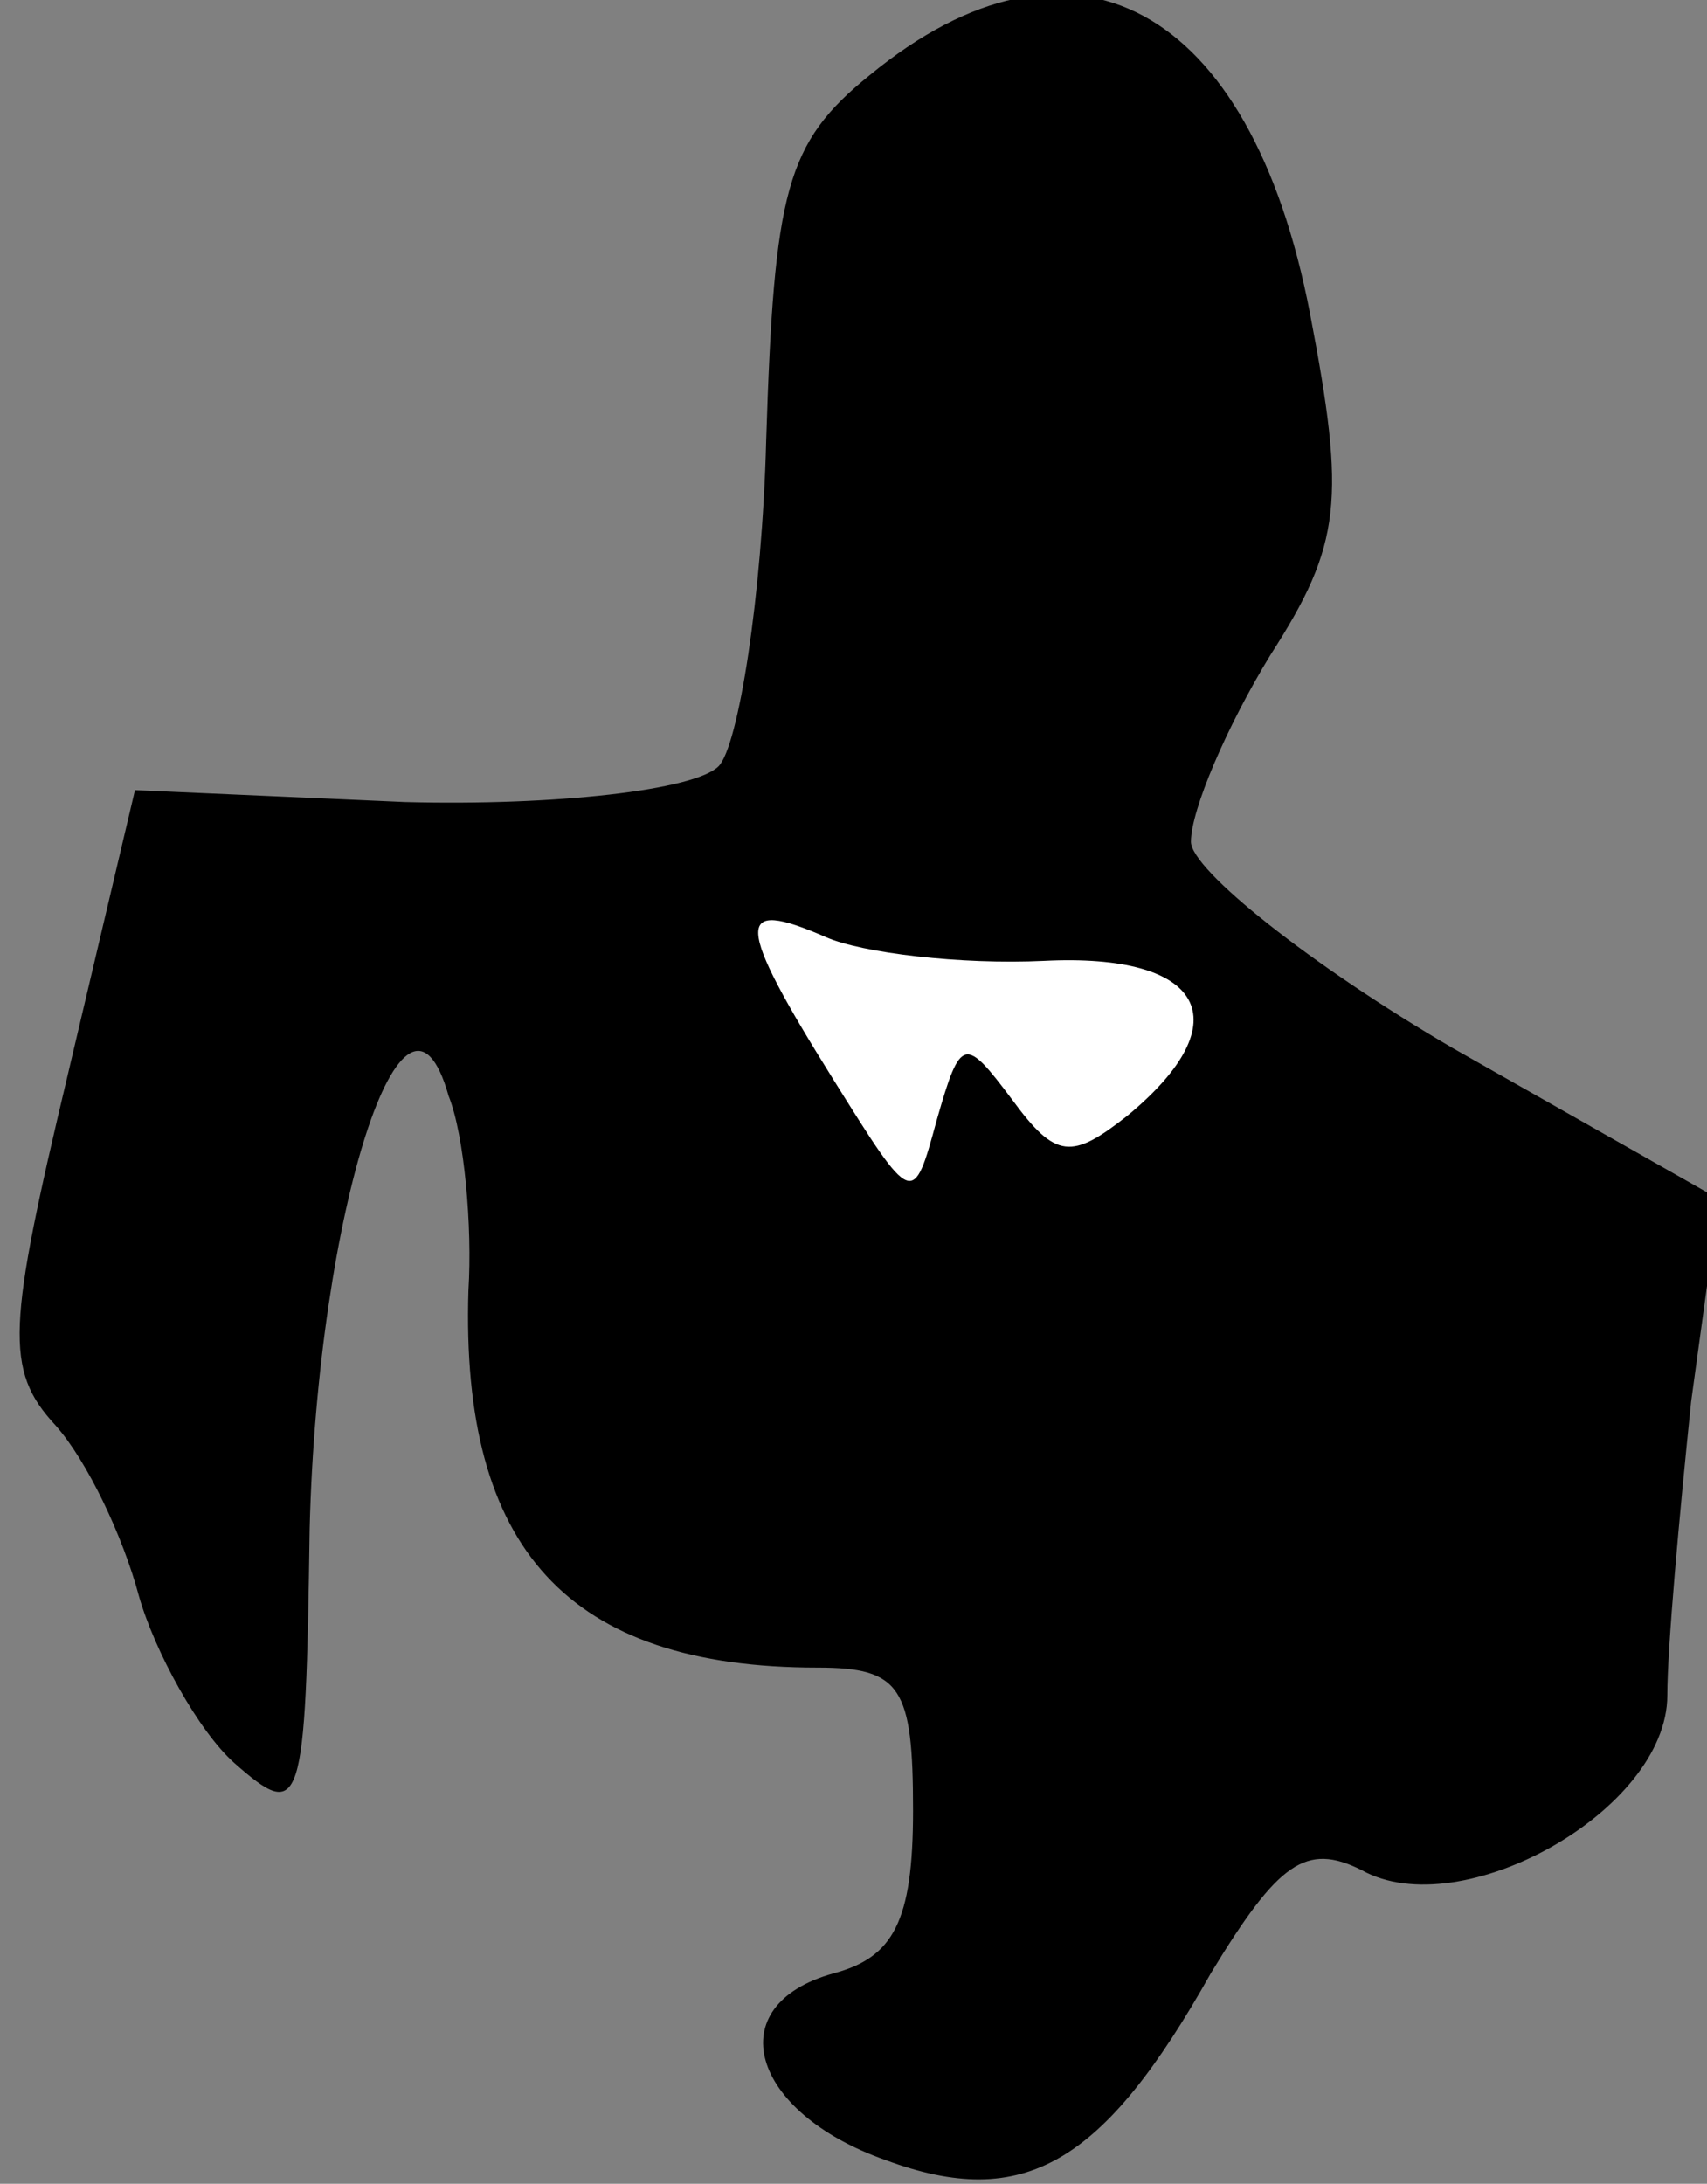 <?xml version="1.0" standalone="no"?>
<!DOCTYPE svg PUBLIC "-//W3C//DTD SVG 20010904//EN"
 "http://www.w3.org/TR/2001/REC-SVG-20010904/DTD/svg10.dtd">
<svg version="1.0" xmlns="http://www.w3.org/2000/svg"
 width="43pt" height="55pt" viewBox="0 0 43 55"
 preserveAspectRatio="xMidYMid meet">
<rect x="0" y="0" width="43" height="55" fill="#808080" stroke="none"/>
<g transform="translate(0,55) scale(0.1,-0.1)"
fill="#000000" stroke="none">
<path fill="#000000" stroke="none" d="M219 531 c-21 -17 -24 -29 -26 -92 -1
-39 -7 -77 -12 -82 -6 -6 -41 -10 -79 -9 l-68 3 -17 -72 c-15 -63 -16 -74 -3
-88 8 -9 17 -28 21 -43 4 -14 15 -34 24 -42 17 -15 18 -12 19 59 2 80 24 148
35 109 4 -10 6 -33 5 -49 -2 -65 25 -95 88 -95 21 0 24 -5 24 -36 0 -28 -5
-37 -20 -41 -29 -8 -21 -35 13 -47 35 -13 55 -1 82 47 17 28 24 33 38 26 25
-14 77 15 77 44 0 12 3 45 6 74 l7 51 -67 38 c-36 21 -66 45 -66 52 0 8 9 29
20 47 18 28 19 39 10 86 -15 78 -60 102 -111 60z"/>
<path fill="#ffffff" stroke="none" d="M263 308 c40 2 50 -15 21 -39 -14 -11
-18 -11 -29 4 -12 16 -13 16 -19 -5 -6 -22 -6 -22 -26 10 -25 40 -25 46 -2 36
9 -4 34 -7 55 -6z"/>
</g>
</svg>
